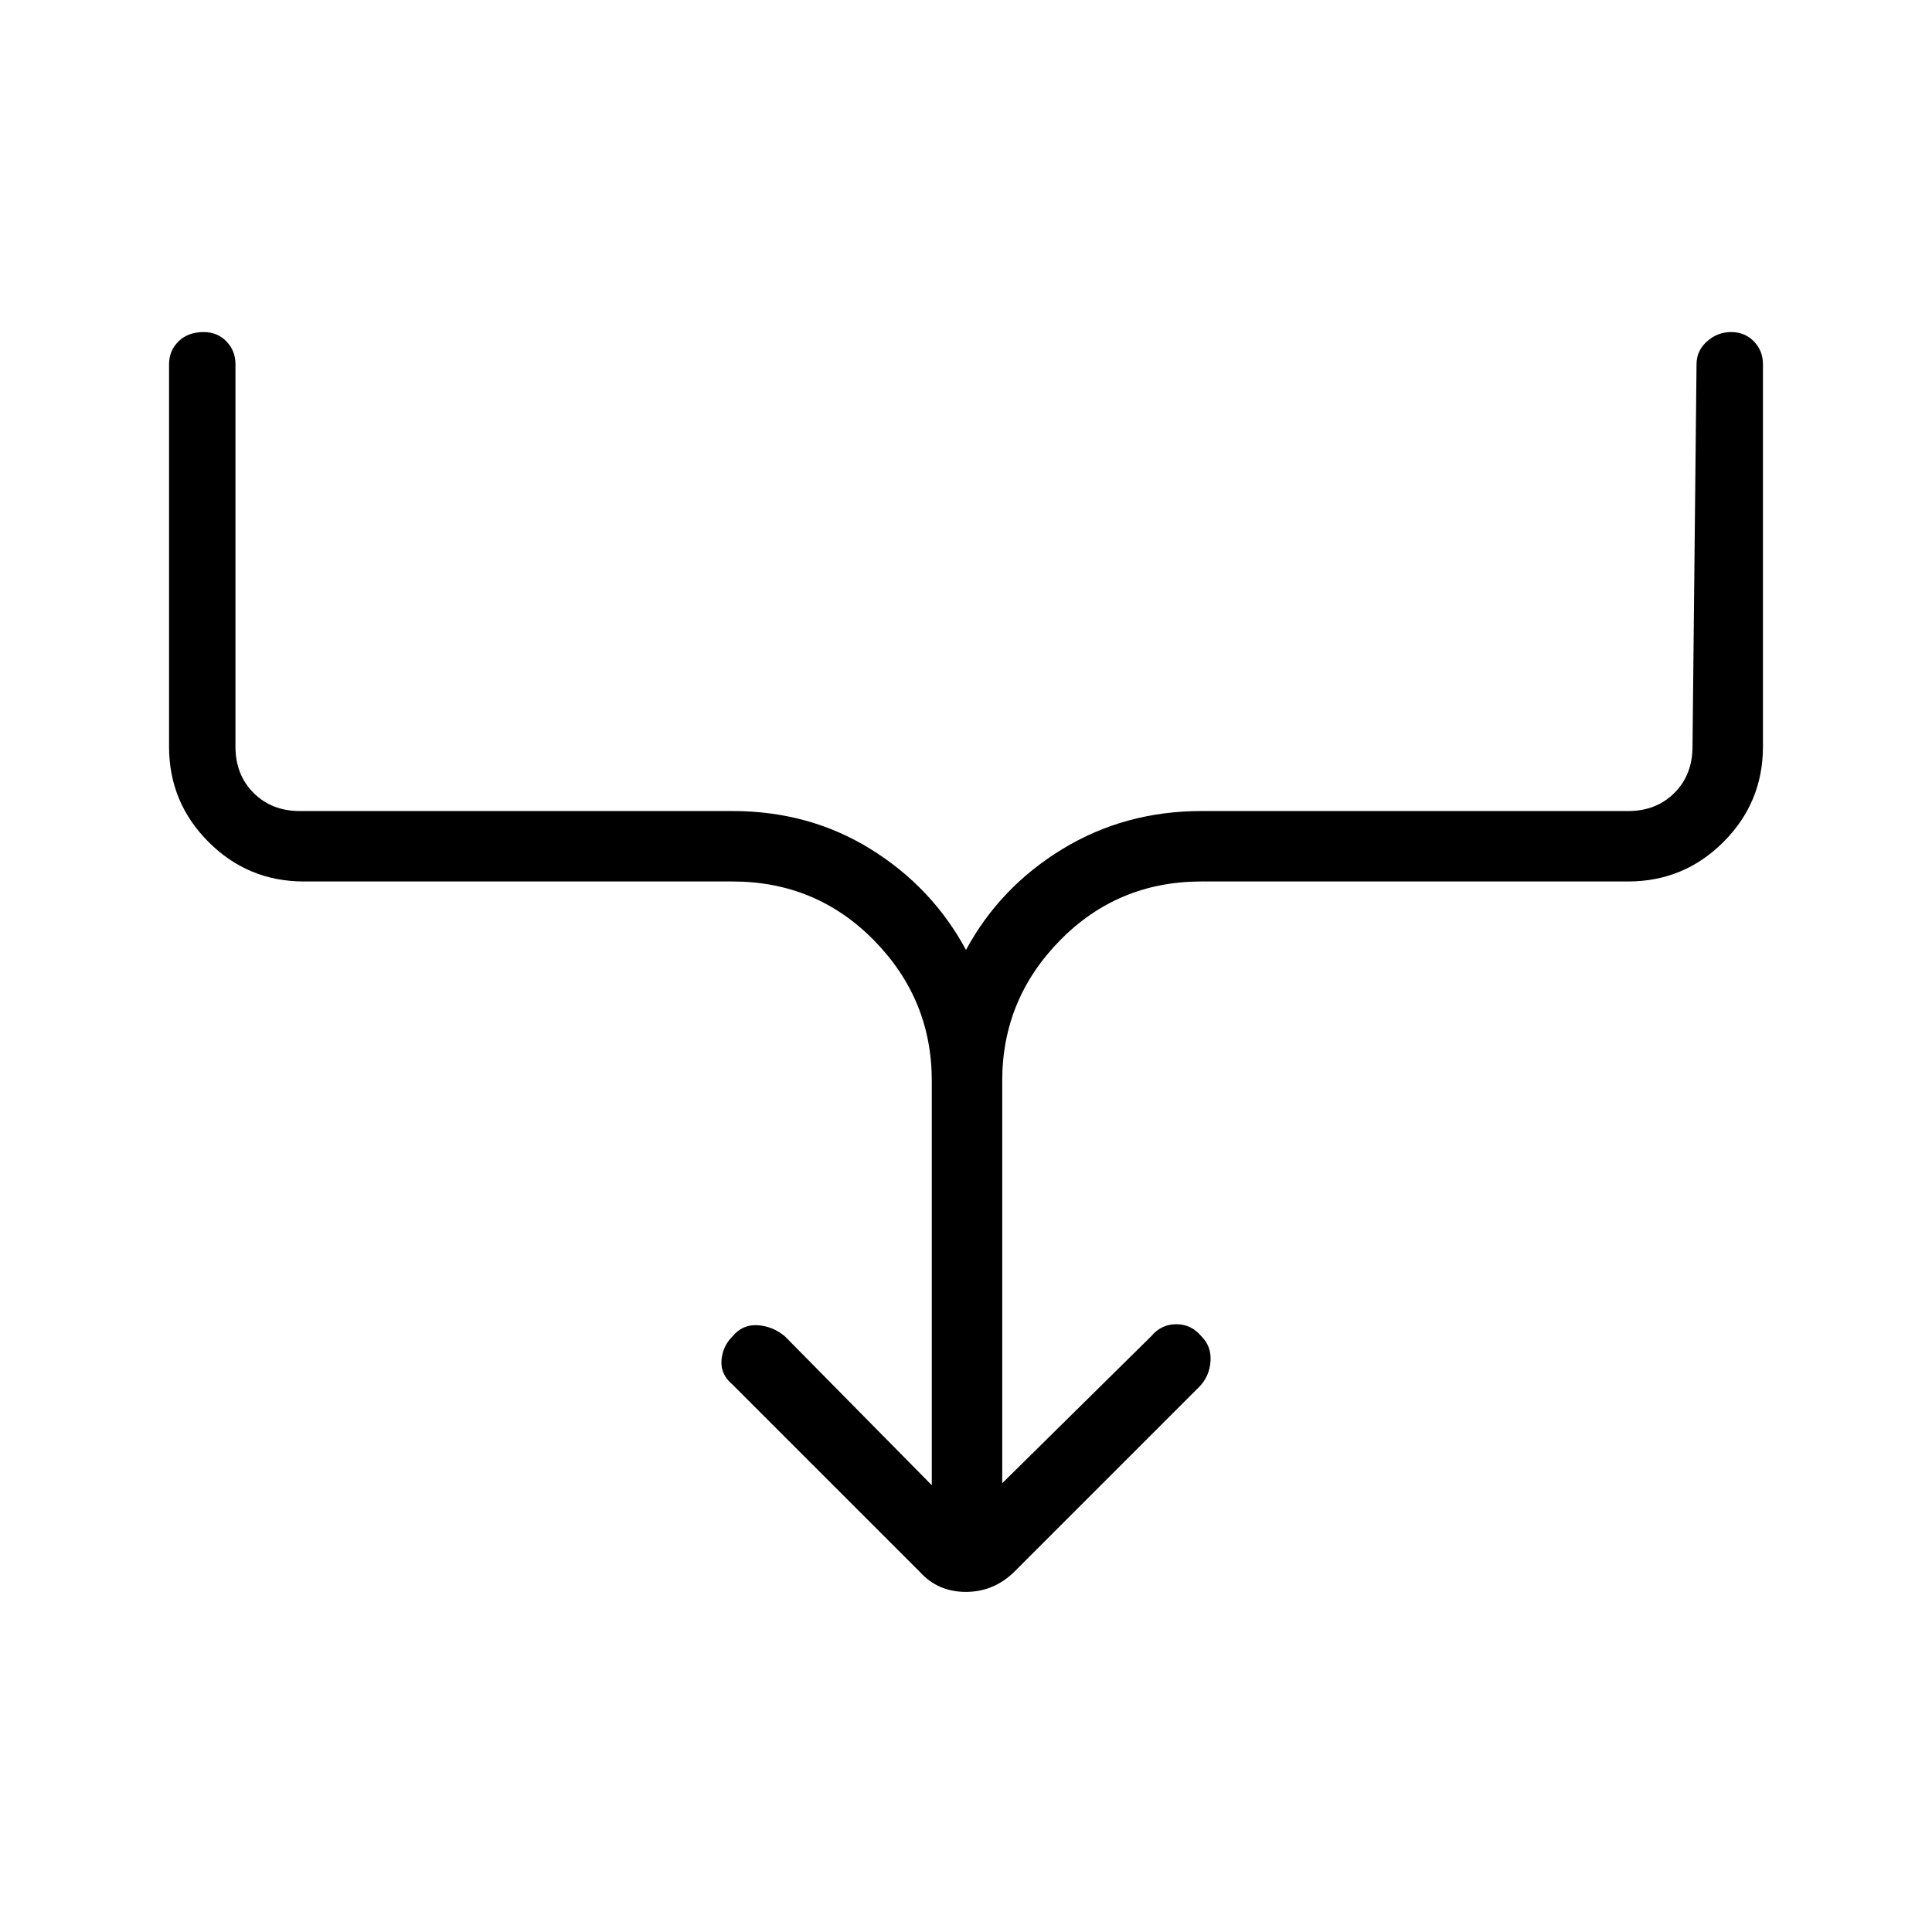 <svg xmlns="http://www.w3.org/2000/svg" height="48" viewBox="0 -960 960 960" width="48"><path d="M463-222v-201q0-40.525-28.737-69.763Q405.525-522 364-522H151q-27.75 0-47.375-19.625T84-589v-190q0-6.725 4.693-11.362 4.693-4.638 12.5-4.638 6.807 0 11.307 4.638Q117-785.725 117-779v190q0 14 9 23t23 9h215q38.116 0 68.633 18.917Q463.15-519.167 480-488q16.85-31.167 47.867-50.083Q558.884-557 597-557h212q14 0 23-9t9-23l2-190q0-6.725 5.193-11.362 5.193-4.638 12-4.638t11.307 4.638Q876-785.725 876-779v190q0 27.75-19.625 47.375T809-522H597q-41.525 0-70.263 29.237Q498-463.525 498-423v200l74-73q5-6 12.5-6t12.5 6.043q5 4.957 4.5 12.357-.5 7.4-5.5 12.6l-92 92q-10.182 10-24.091 10T457-179l-93-93q-6-5-5.5-12t5.5-12q5-6 12.5-5.5T390-296l73 74Z"/></svg>